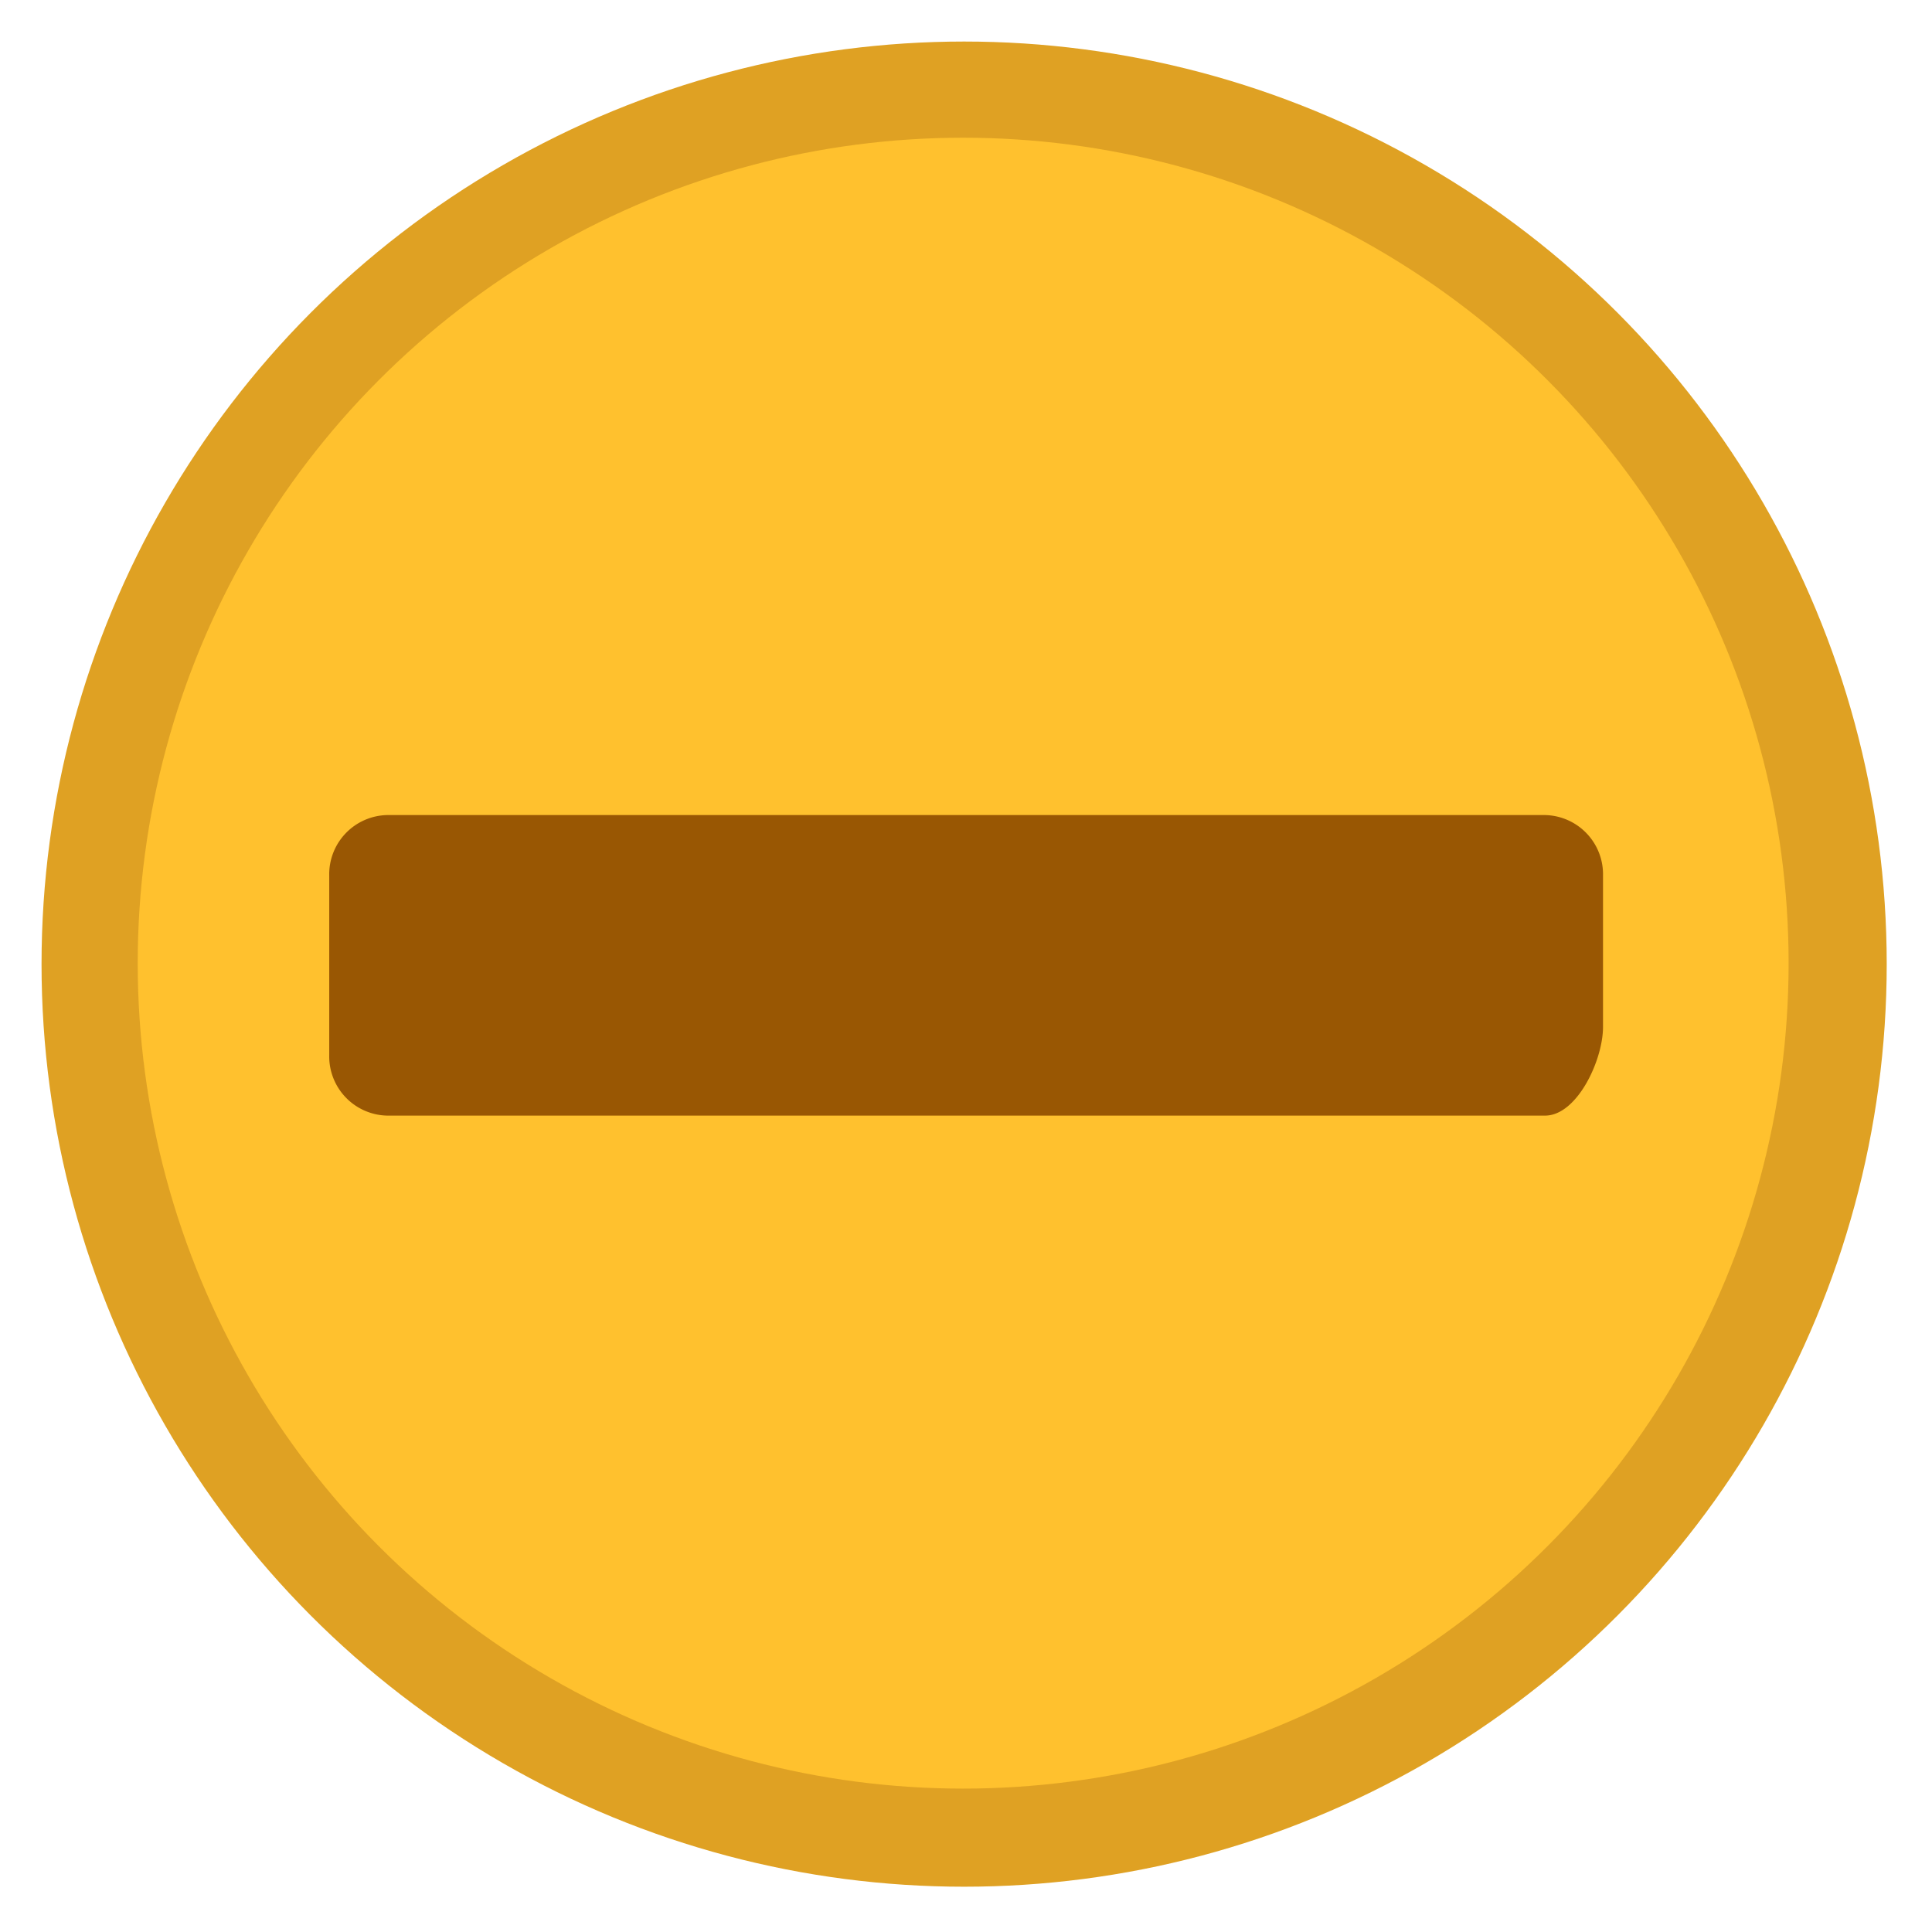 <svg id="Minimize" xmlns="http://www.w3.org/2000/svg" width="32" height="32" viewBox="0 0 32 32">
<defs>
    <style>
      .cls-1 {
        fill: #dfa123;
      }

      .cls-2 {
        fill: #ffc12e;
      }

      .cls-3 {
        fill: #995703;
        fill-rule: evenodd;
      }
    </style>
  </defs>
  <circle id="Farbfüllung_1" data-name="Farbfüllung 1" class="cls-1" cx="15.969" cy="15.969" r="15.281"/>
  <circle id="Button" class="cls-2" cx="15.953" cy="15.953" r="13.672"/>
  <path id="Shape" class="cls-3" d="M6.413,13.5H25.591a0.981,0.981,0,0,1,.96,1v2.509c0,0.552-.43,1.469-0.96,1.469H6.413a0.981,0.981,0,0,1-.96-1V14.5A0.981,0.981,0,0,1,6.413,13.5Z"/>
</svg>
